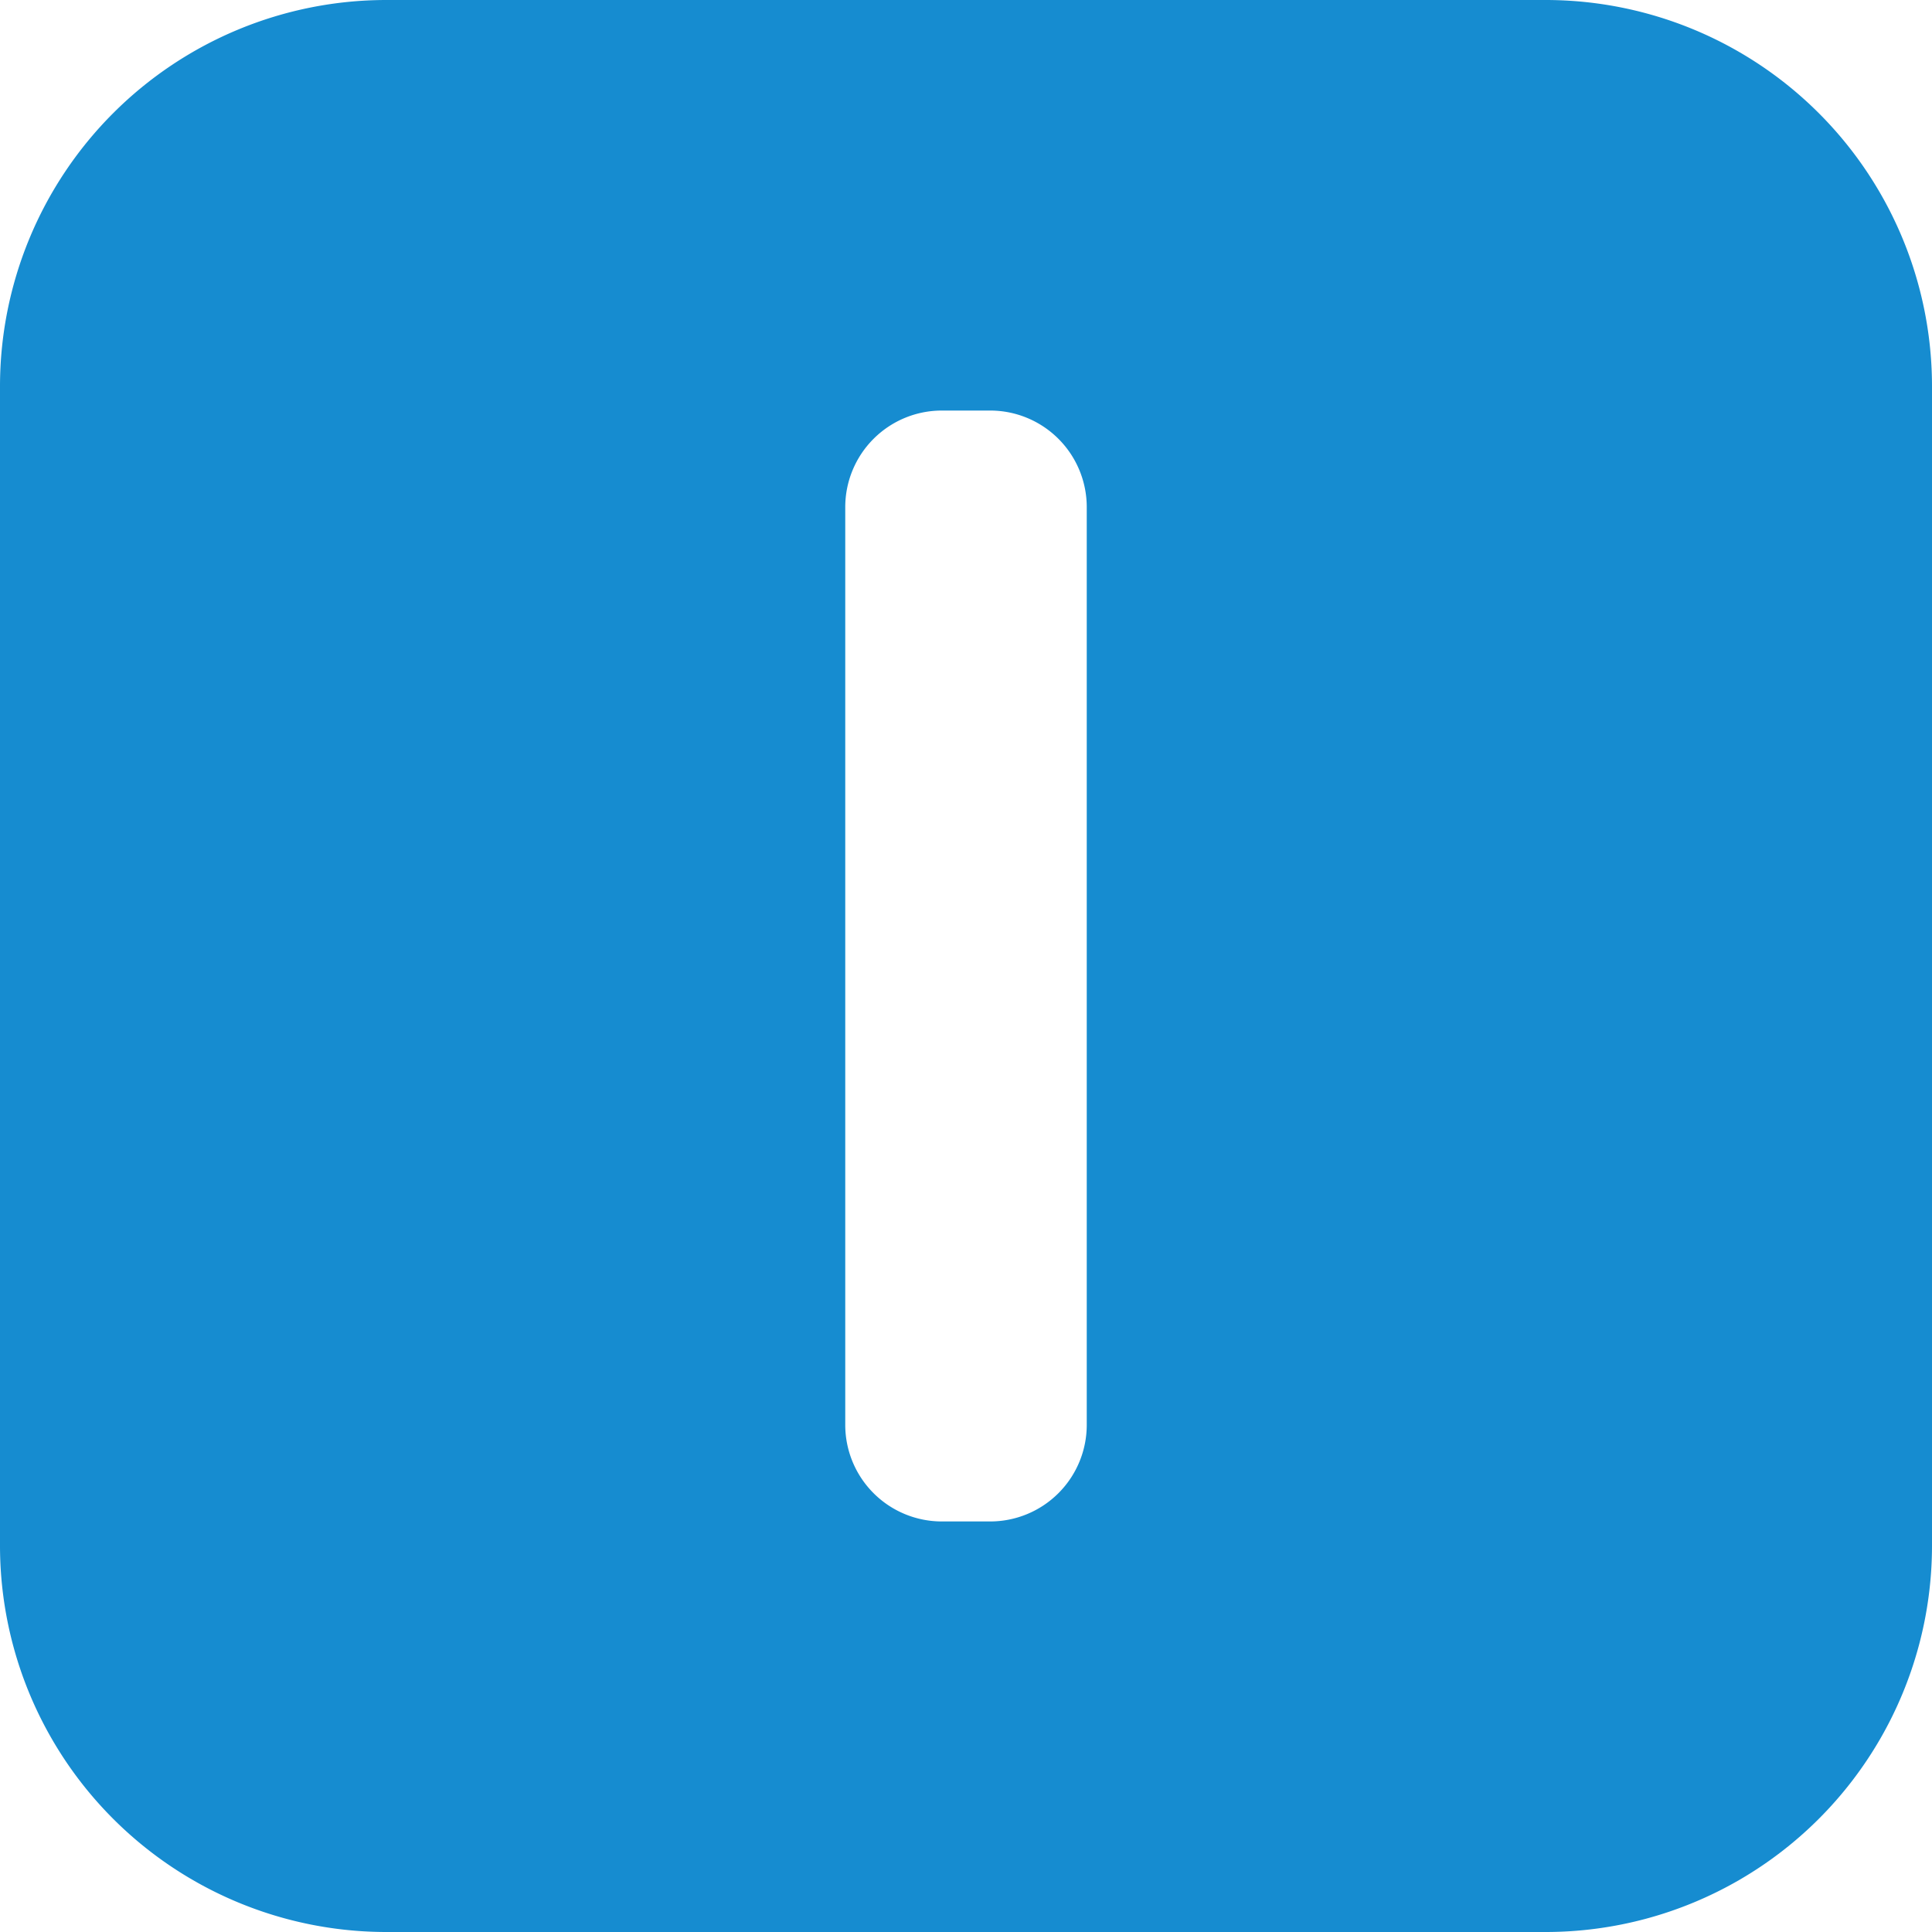 <svg xmlns="http://www.w3.org/2000/svg" viewBox="0 0 80 80"><path fill="#168cd0" d="M64 0H16A16 16 0 0 0 0 16v48a16 16 0 0 0 16 16h48a16 16 0 0 0 16-16V16A16 16 0 0 0 64 0zM45 59a4 4 0 0 1-4 4h-2a4 4 0 0 1-4-4V21a4 4 0 0 1 4-4h2a4 4 0 0 1 4 4z"/></svg>